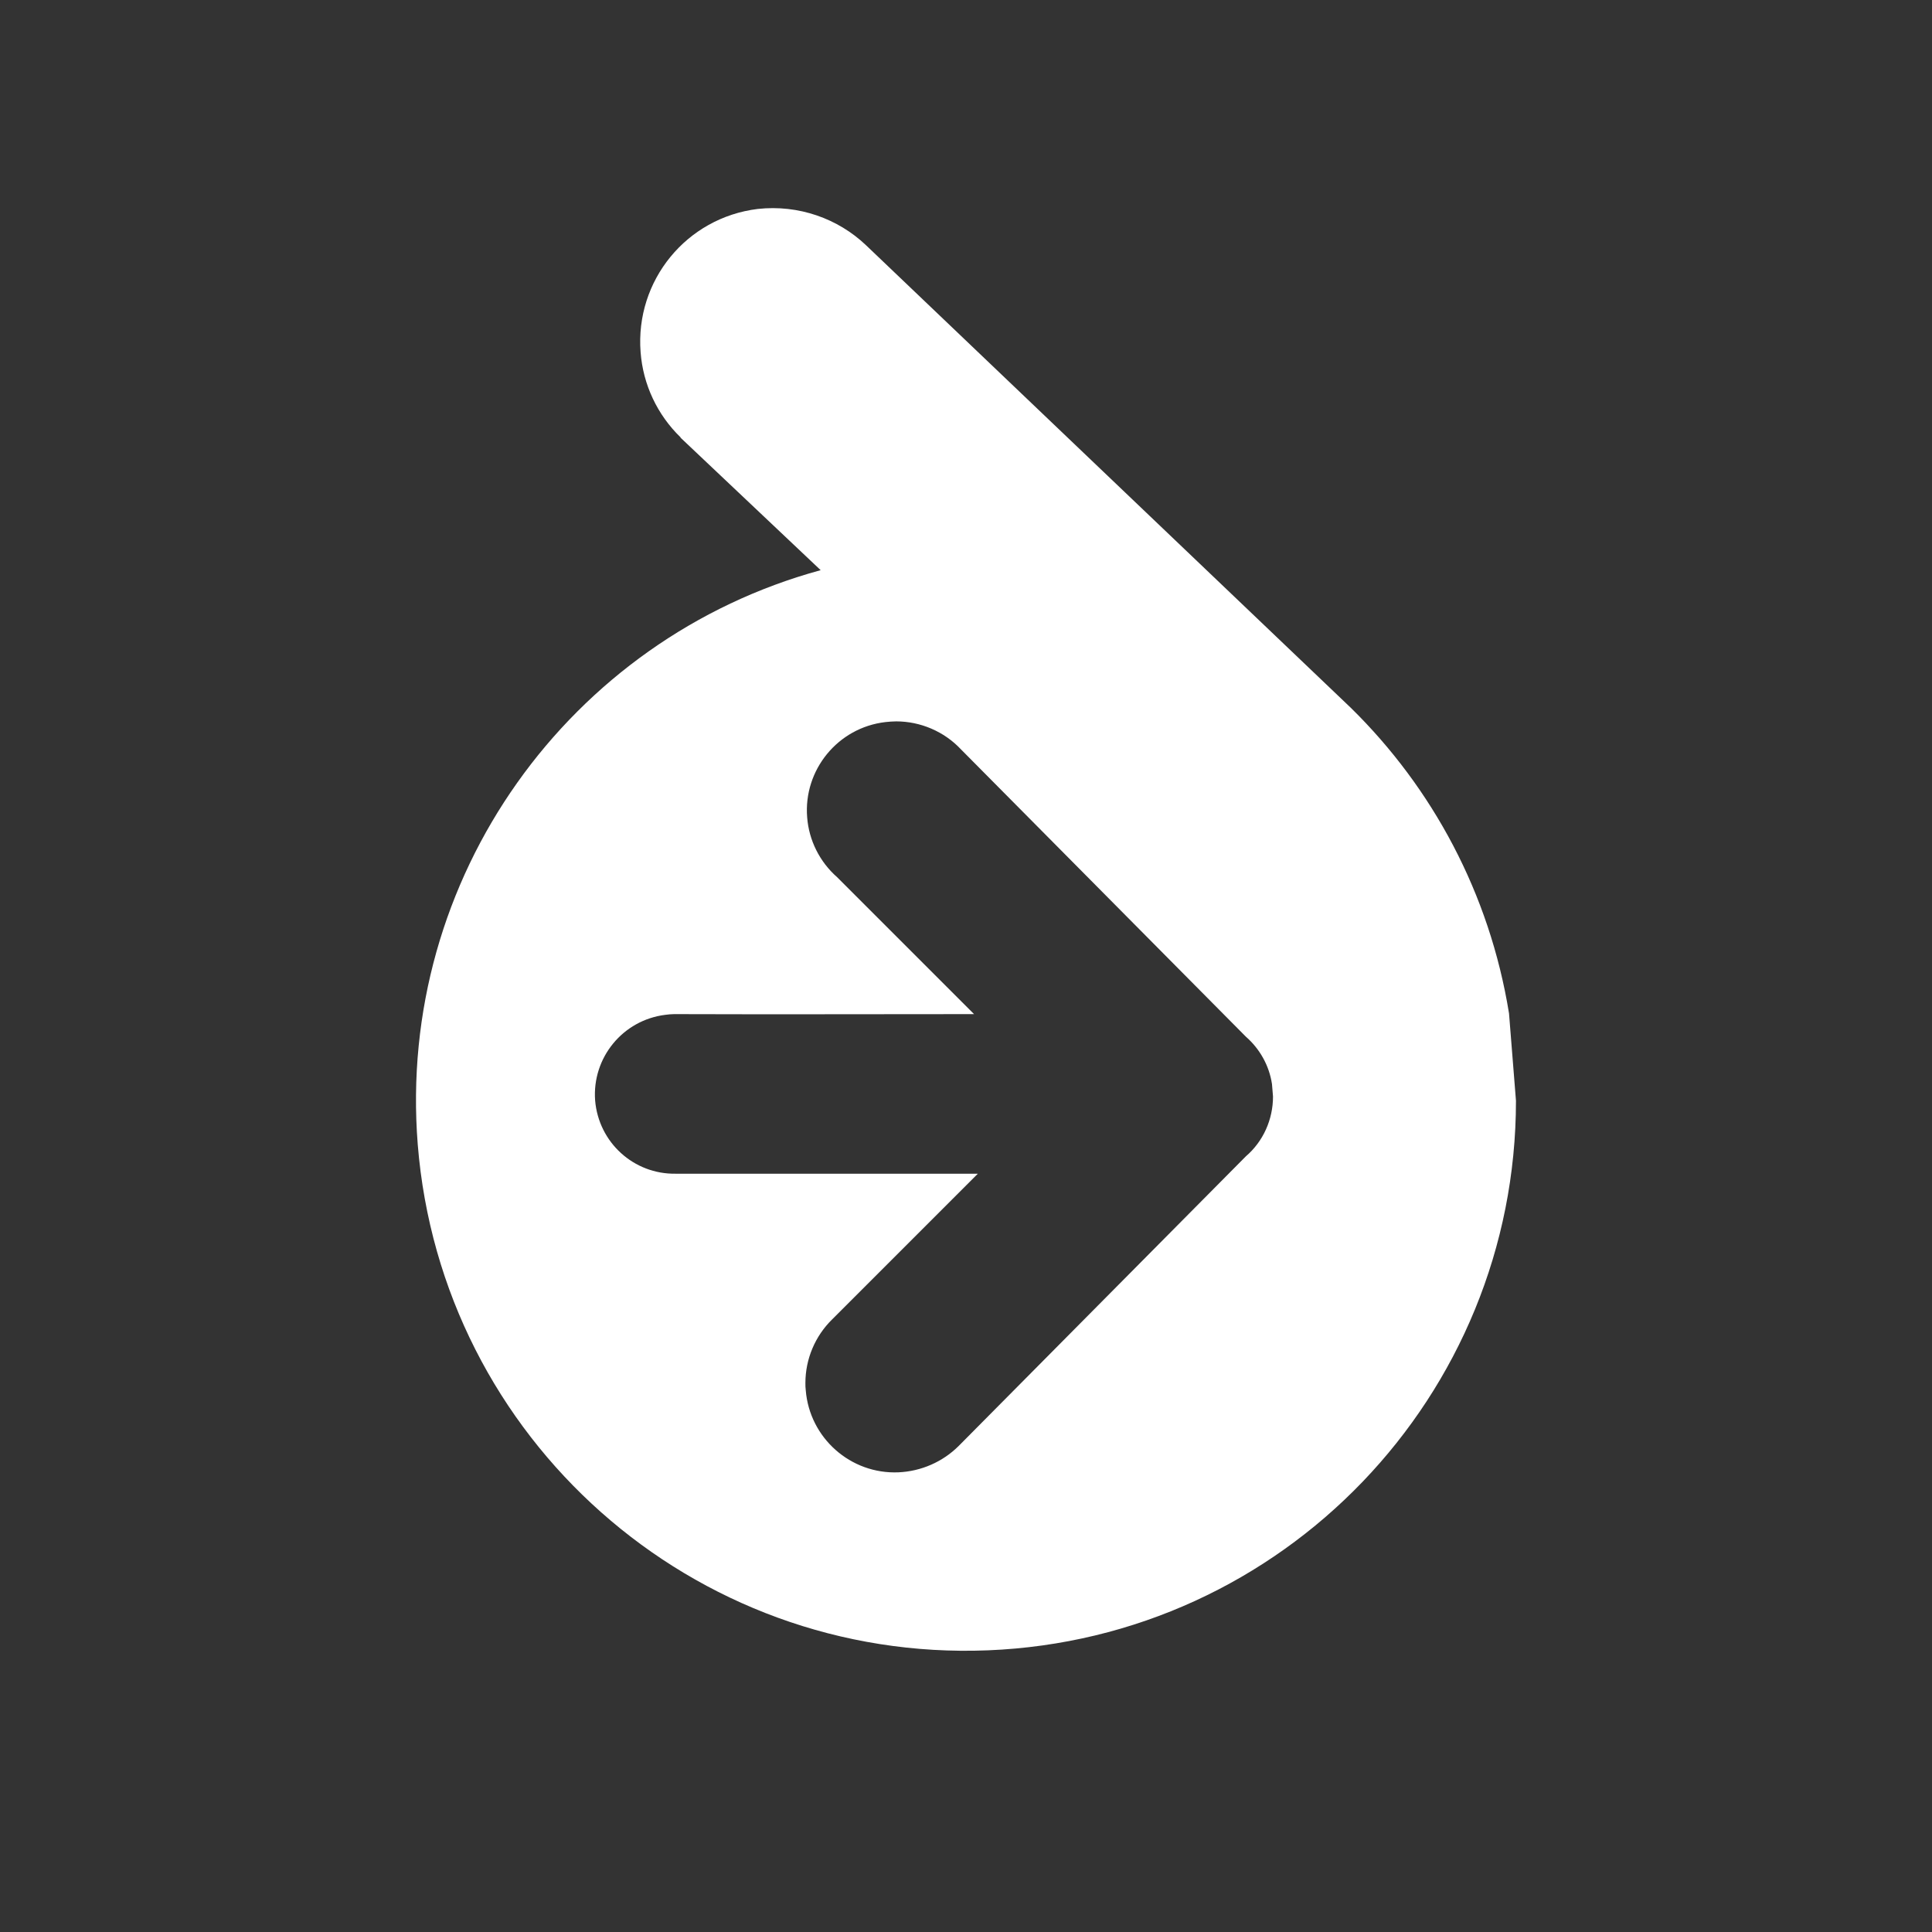 <svg xmlns="http://www.w3.org/2000/svg"
	 viewBox="0 0 768 768"
	 width="48"
	 height="48"
>
	<rect x="0" y="0" width="768" height="768" fill="#333333" stroke="none"/>
	<style type="text/css">
		.container{
			width: 50%;
			max-width: 300px;
			display: block;
			animation: 5s infinite both i-animation;
			animation-delay: 0.5s;
		}
		@keyframes i-animation {
			0% {transform: translateY(-48px);}
			50% {transform: translateY(48px);}
			100% {transform: translateY(-48px);}
		}
	</style>
	<g class="container">
		<path fill="#FFFFFF" d="M344.2,97.43L344.2,97.43l192.92,184.08l0,0c32.2,31.65,55,73.52,62.74,121.34l2.76,34.69
			c0,117.33-92.59,213.79-209.92,218.49c-117.19,4.7-217.25-84.02-226.64-201.08c-8.43-106.14,60.39-201.08,160.17-228.3L270.54,174
			v-0.14c-9.26-8.98-14.93-21.01-15.89-33.86c-2.21-28.47,18.24-53.48,46.57-56.94C317.53,81.27,333.15,86.93,344.2,97.43
			L344.2,97.43L344.2,97.43L344.2,97.43z M381.93,297.82L381.93,297.82c-6.63-7.05-16.03-11.06-25.7-11.06
			c-1.38,0-2.9,0.14-4.28,0.28c-18.93,2.21-32.61,19.07-31.09,37.87c0.69,9.12,4.98,17.69,11.89,23.77l54.45,54.45
			c-39.66,0-79.19,0.14-118.85,0h-0.41c-1.11,0-2.35,0.14-3.45,0.28c-16.86,2.07-29.16,17-27.92,34
			c1.38,16.72,15.34,29.44,32.06,29.16l0,0H388.7l-57.9,57.9l0,0c-6.77,6.63-10.64,15.75-10.64,25.29c0,0.97,0,1.93,0.14,2.9
			c1.52,18.93,17.83,33.44,36.9,32.61c8.98-0.41,17.55-4.15,23.91-10.5l114.15-115.12c6.91-5.94,10.78-14.65,10.78-23.77l0,0
			l-0.41-4.98c-1.11-7.32-4.84-13.96-10.36-18.79L381.93,297.82z"/>
	</g>
</svg>
